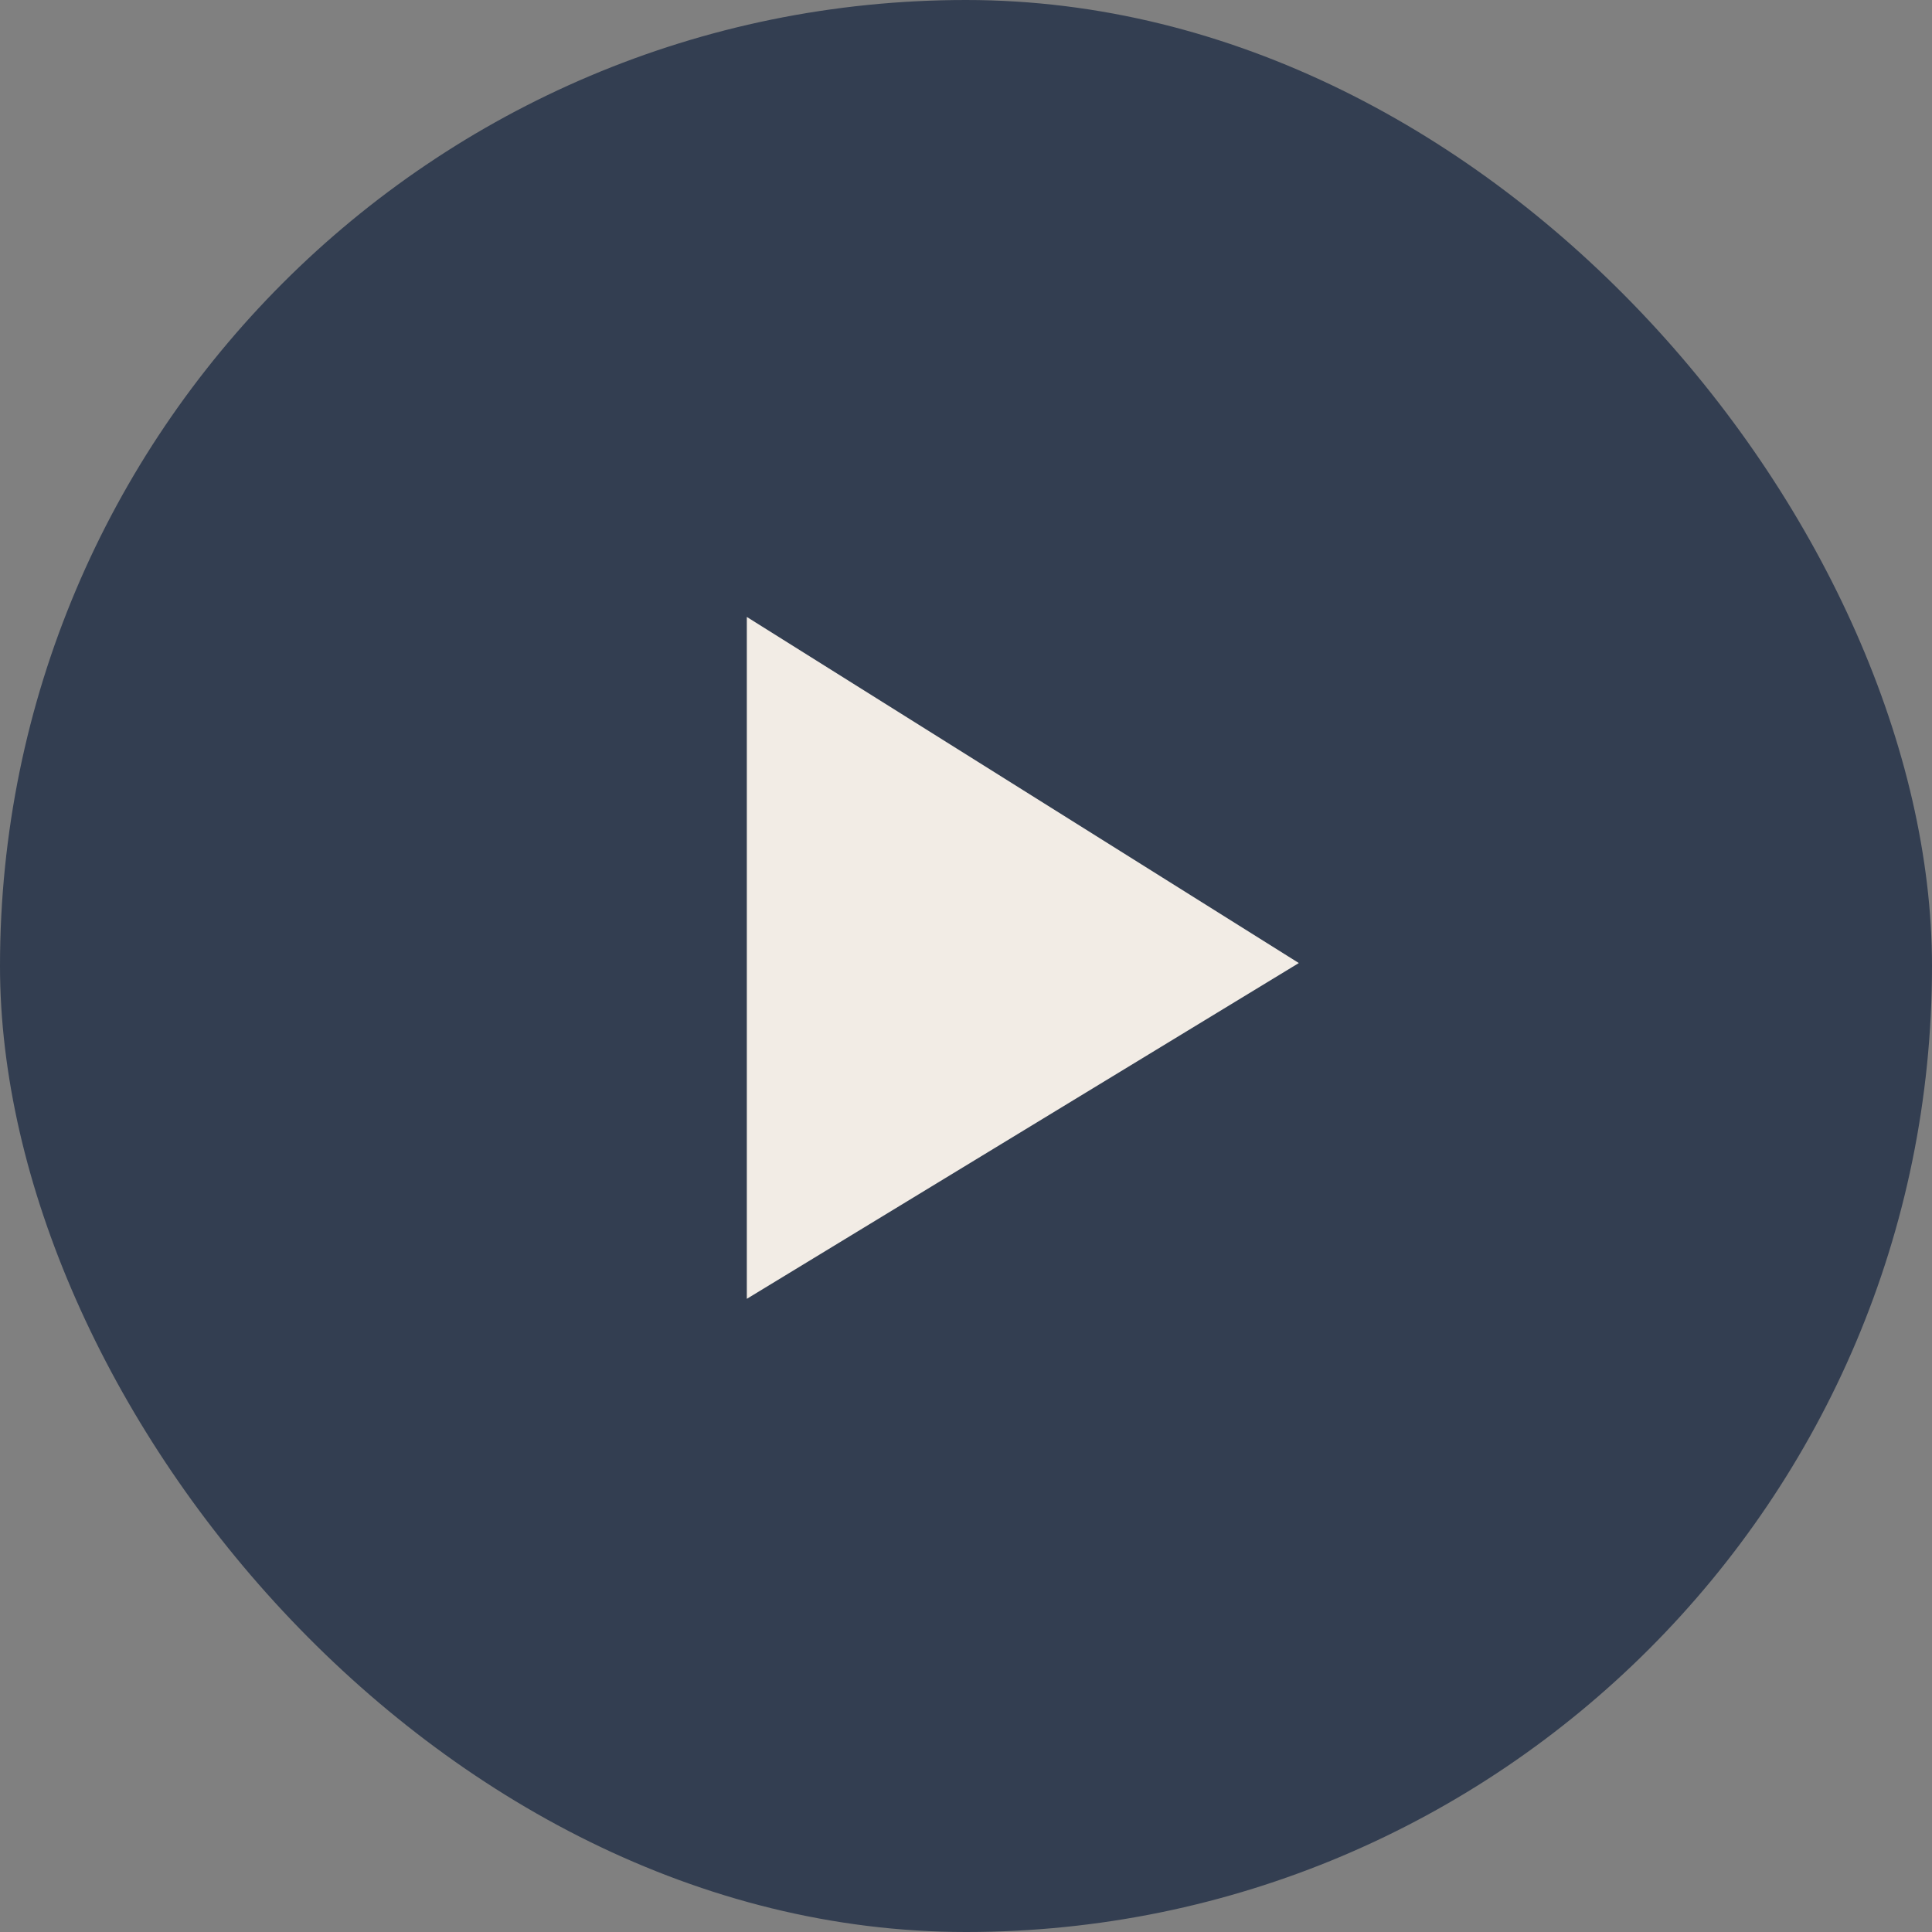 <svg viewBox="0 0 119 119" width="119" height="119" xmlns="http://www.w3.org/2000/svg">
    <rect x="0" y="0" width="119" height="119" fill="#808080" stroke="none"/>
    <g fill="none" fill-rule="evenodd">
        <rect fill="#333E51" width="119" height="119" rx="59.5" />
        <path fill="#F2ECE5" d="M46 80l34-20.682L46 38z" />
    </g>
</svg>